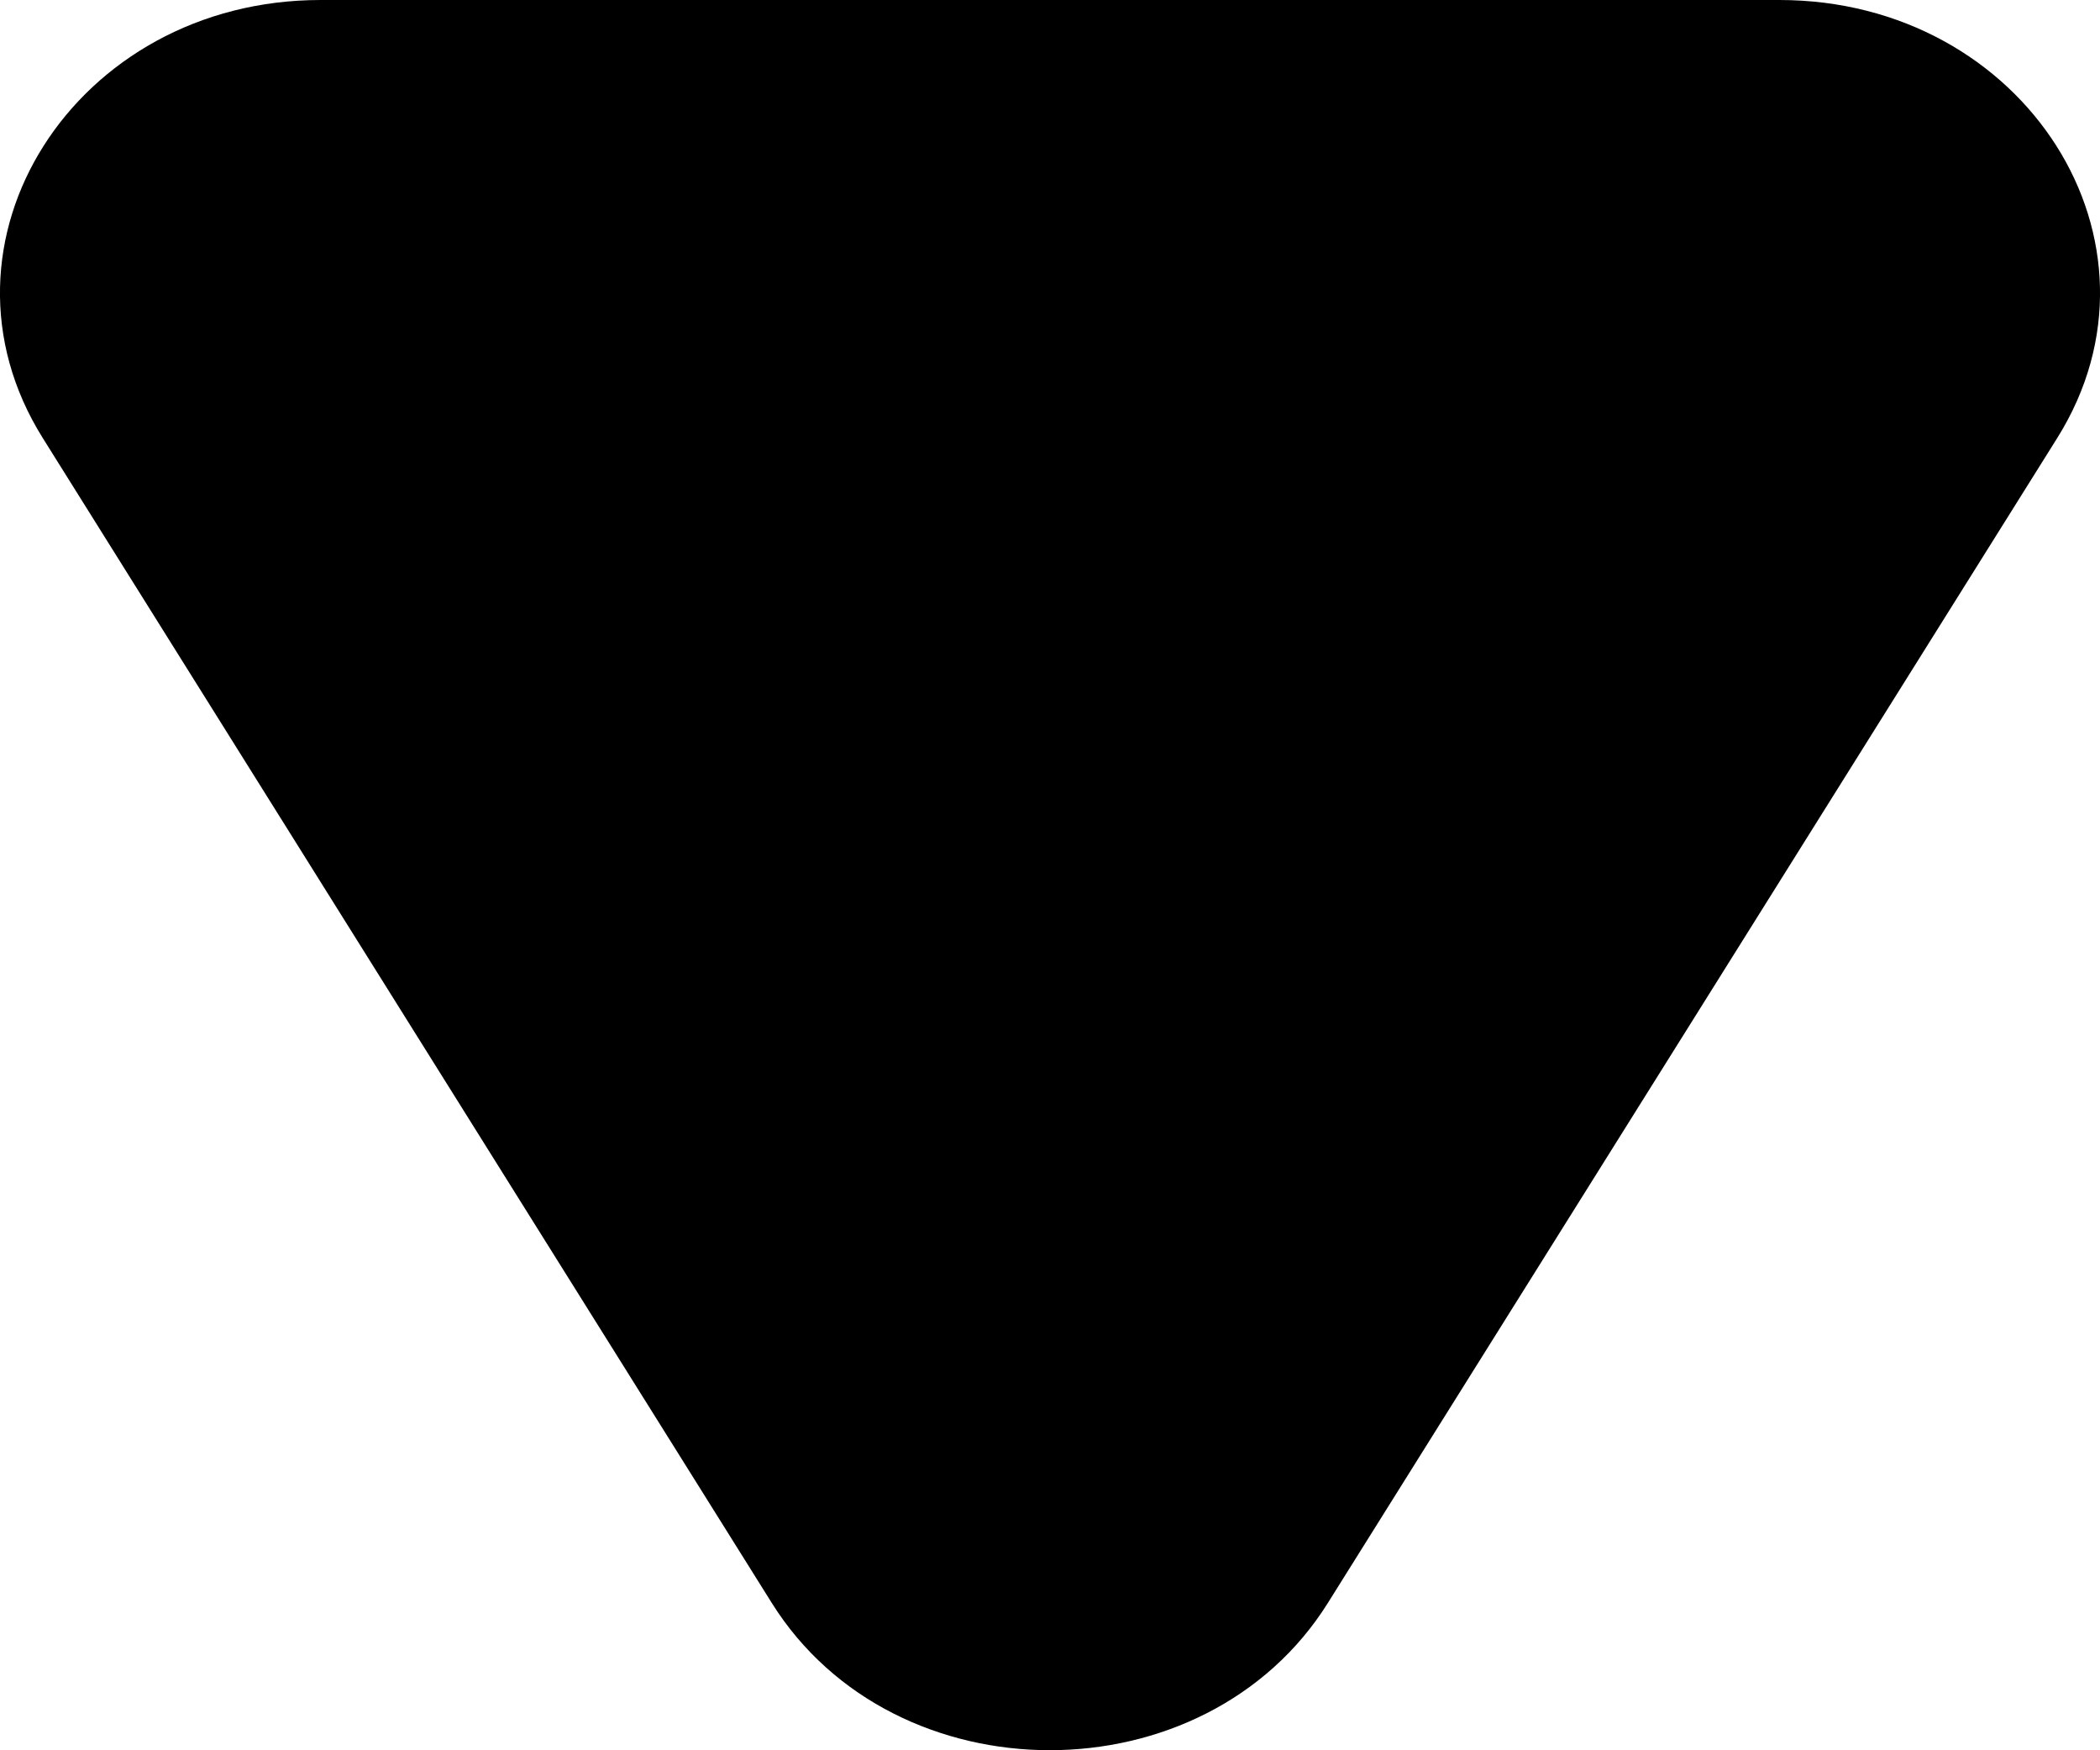 <svg width="6" height="5" viewBox="0 0 6 5" xmlns="http://www.w3.org/2000/svg">
<path clip-rule="evenodd" d="M3.794 4.579L5.878 1.251C6.227 0.693 5.786 0 5.084 0L0.916 0C0.214 0 -0.227 0.693 0.122 1.251L2.205 4.579C2.556 5.14 3.443 5.14 3.794 4.579Z" />
</svg>
